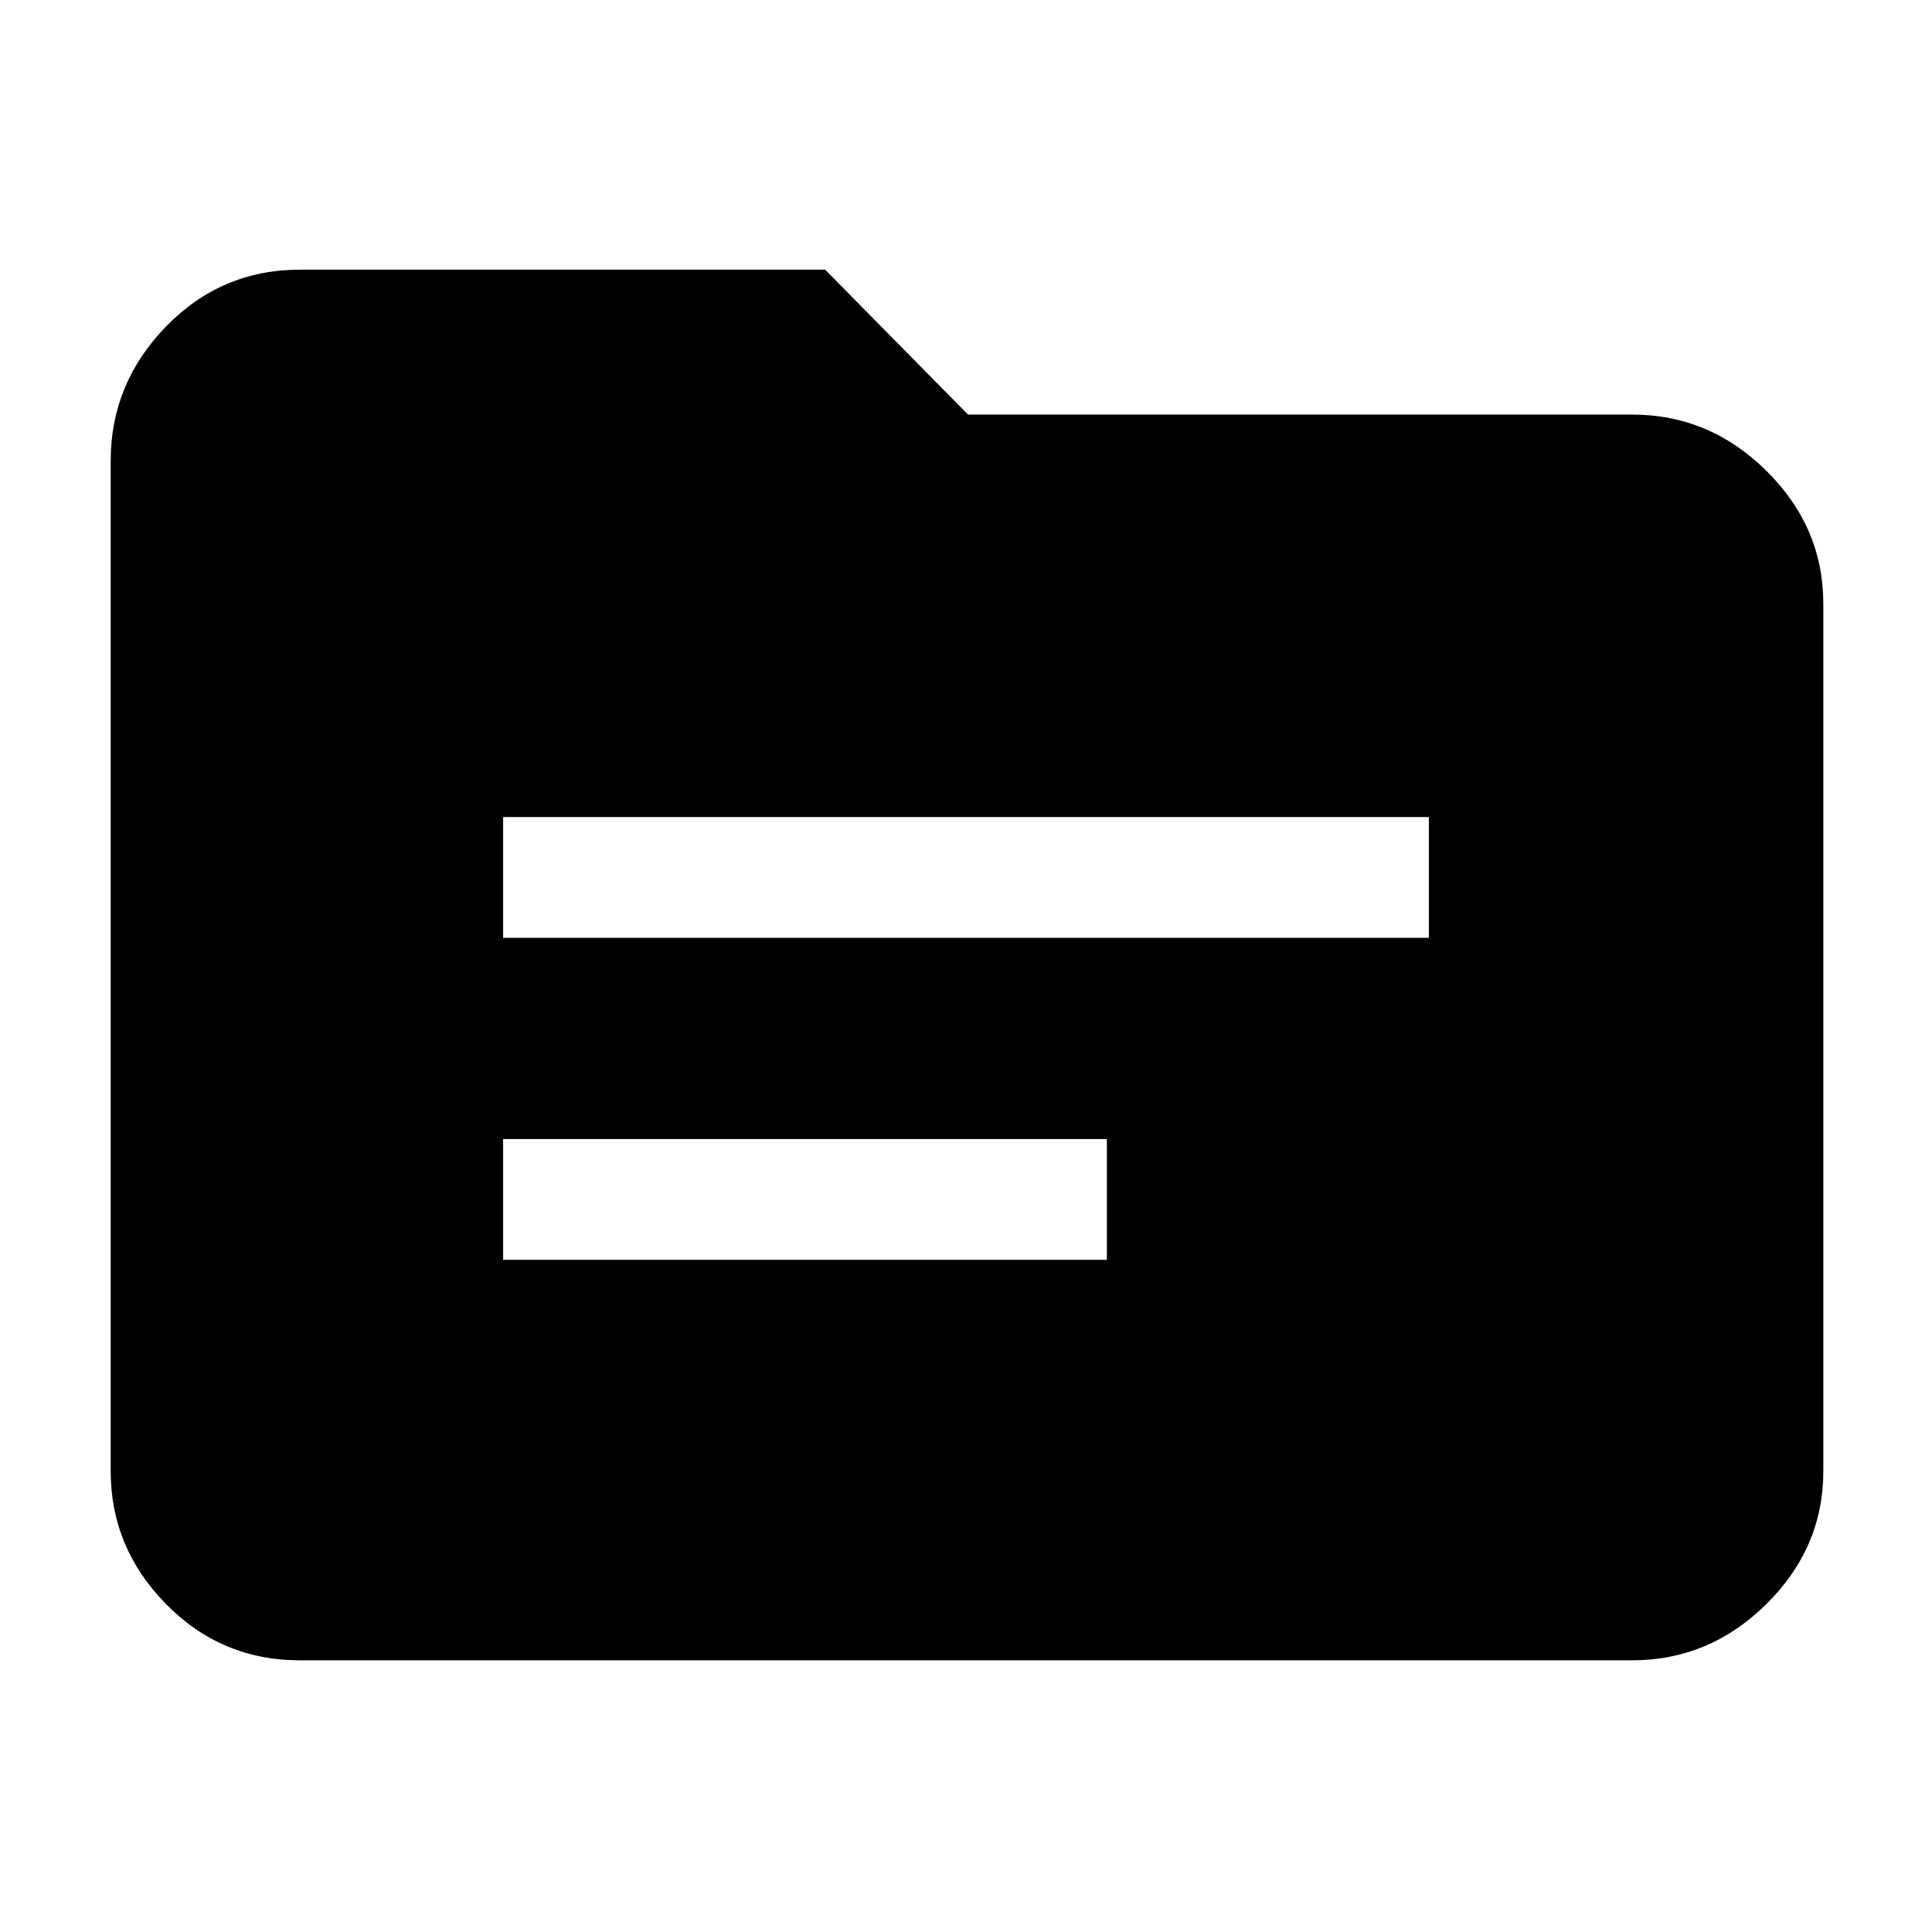 <svg xmlns="http://www.w3.org/2000/svg" width="48" height="48" viewBox="0 -960 960 960"><path d="M149-135q-39.05 0-66.525-27.975Q55-190.95 55-229v-502q0-38.463 27.475-66.731Q109.95-826 149-826h261l71 72h330q38.463 0 66.731 27.975Q906-698.05 906-660v431q0 38.05-28.269 66.025Q849.463-135 811-135H149Zm101-199h300v-60H250v60Zm0-160h460v-60H250v60Z"/></svg>